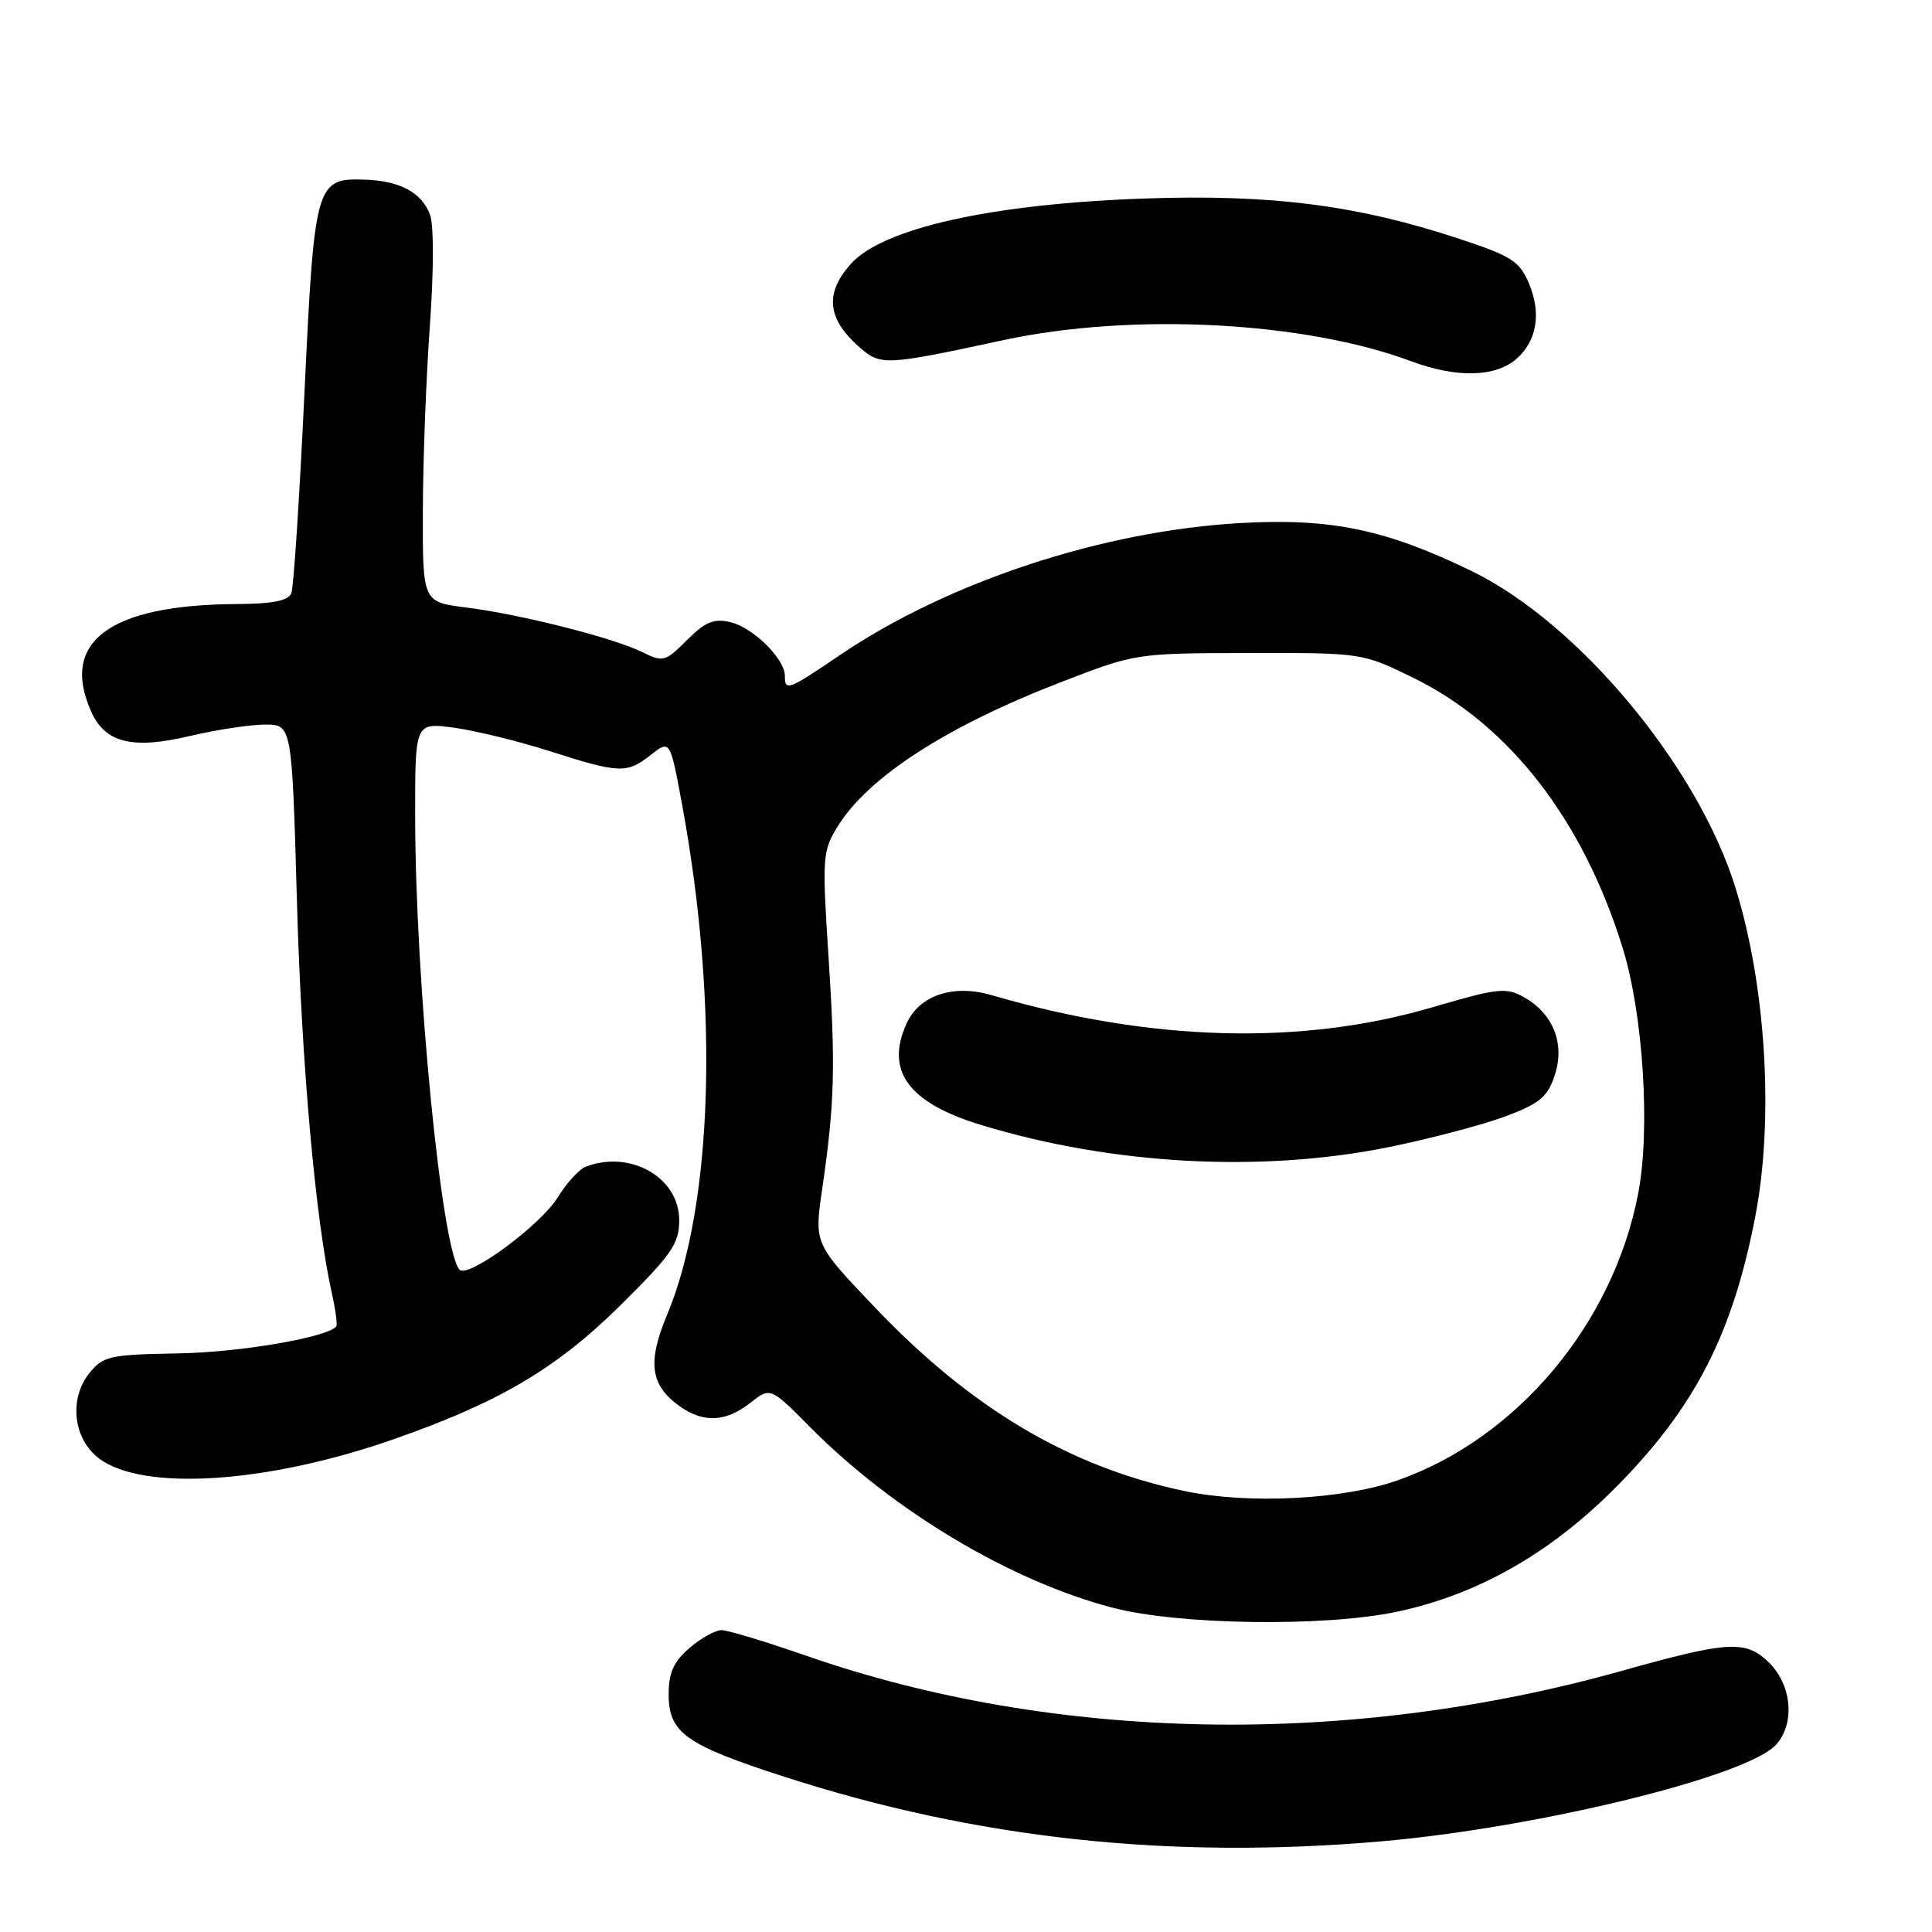 <?xml version="1.0" encoding="UTF-8" standalone="no"?>
<!DOCTYPE svg PUBLIC "-//W3C//DTD SVG 1.1//EN" "http://www.w3.org/Graphics/SVG/1.1/DTD/svg11.dtd" >
<svg xmlns="http://www.w3.org/2000/svg" xmlns:xlink="http://www.w3.org/1999/xlink" version="1.1" viewBox="0 0 256 256">
 <g >
 <path fill="currentColor"
d=" M 183.00 243.99 C 203.73 242.19 231.53 235.39 235.34 231.18 C 237.86 228.39 237.44 223.35 234.45 220.35 C 231.38 217.29 229.09 217.41 215.00 221.37 C 178.77 231.55 139.72 230.84 106.85 219.40 C 101.48 217.53 96.41 216.00 95.60 216.00 C 94.78 216.00 92.87 217.07 91.36 218.37 C 89.26 220.18 88.60 221.64 88.60 224.50 C 88.60 229.60 90.84 231.20 103.87 235.41 C 129.32 243.64 154.94 246.42 183.00 243.99 Z  M 185.12 213.56 C 195.78 211.30 205.40 205.84 214.06 197.12 C 224.56 186.55 229.58 176.80 232.59 161.16 C 235.07 148.27 234.01 130.66 229.96 117.63 C 224.94 101.50 209.16 82.55 195.00 75.67 C 183.69 70.17 176.39 68.64 164.50 69.30 C 146.15 70.31 125.59 77.09 111.19 86.87 C 104.43 91.46 104.00 91.62 104.00 89.56 C 104.00 87.30 99.78 83.14 96.78 82.44 C 94.59 81.92 93.45 82.40 91.02 84.82 C 88.15 87.69 87.85 87.77 85.13 86.42 C 81.36 84.53 68.94 81.39 61.74 80.49 C 56.00 79.77 56.00 79.77 56.03 67.63 C 56.05 60.96 56.47 49.93 56.96 43.13 C 57.48 35.97 57.49 29.78 56.98 28.44 C 55.87 25.52 53.03 23.98 48.46 23.81 C 41.83 23.56 41.67 24.13 40.34 52.10 C 39.69 65.88 38.91 77.80 38.61 78.58 C 38.21 79.61 36.19 80.01 31.28 80.04 C 14.45 80.15 7.89 85.07 12.13 94.39 C 13.97 98.43 17.58 99.31 25.04 97.55 C 28.60 96.71 33.12 96.02 35.09 96.01 C 38.68 96.00 38.68 96.00 39.34 119.25 C 39.94 140.82 41.81 161.73 43.98 171.40 C 44.48 173.63 44.73 175.60 44.55 175.79 C 43.07 177.27 31.74 179.19 23.66 179.33 C 14.56 179.49 13.68 179.68 11.86 181.92 C 9.09 185.35 9.70 190.71 13.16 193.28 C 19.00 197.62 35.33 196.57 52.00 190.76 C 66.10 185.85 73.72 181.36 82.25 172.92 C 89.02 166.21 90.00 164.79 90.00 161.69 C 90.00 156.02 83.53 152.32 77.60 154.60 C 76.74 154.93 75.08 156.75 73.91 158.65 C 71.61 162.37 62.00 169.44 60.89 168.24 C 58.51 165.64 55.02 130.01 55.01 108.12 C 55.00 95.74 55.00 95.74 60.12 96.42 C 62.94 96.80 68.67 98.20 72.87 99.54 C 82.14 102.50 83.05 102.53 86.26 100.01 C 88.80 98.02 88.80 98.02 90.43 106.89 C 95.28 133.31 94.49 159.64 88.40 174.20 C 85.73 180.58 86.17 183.60 90.16 186.40 C 93.26 188.57 96.21 188.41 99.40 185.90 C 102.08 183.79 102.08 183.79 107.29 189.05 C 118.34 200.20 133.87 209.48 147.39 213.02 C 156.17 215.33 175.49 215.60 185.12 213.56 Z  M 201.03 47.47 C 203.65 45.11 204.23 41.48 202.62 37.62 C 201.35 34.60 200.34 33.95 193.35 31.64 C 179.80 27.16 168.38 25.71 151.50 26.31 C 131.31 27.03 116.96 30.24 112.73 34.98 C 109.29 38.82 109.60 42.18 113.72 45.86 C 116.69 48.50 117.04 48.49 133.00 45.06 C 150.06 41.40 172.83 42.59 187.00 47.87 C 193.08 50.13 198.25 49.99 201.03 47.47 Z  M 157.00 197.58 C 141.77 194.39 128.74 186.68 115.98 173.29 C 107.89 164.81 107.89 164.81 108.93 157.65 C 110.60 146.22 110.73 141.35 109.78 126.71 C 108.93 113.58 108.98 112.76 111.00 109.50 C 115.05 102.94 125.48 96.21 140.68 90.35 C 150.46 86.57 150.56 86.55 165.51 86.53 C 180.53 86.50 180.53 86.50 187.40 89.88 C 200.00 96.08 209.74 108.65 214.98 125.50 C 217.74 134.36 218.71 149.67 217.06 158.19 C 213.74 175.42 201.03 190.57 185.23 196.14 C 177.94 198.71 165.46 199.35 157.00 197.58 Z  M 184.12 151.98 C 189.59 150.86 196.49 149.04 199.47 147.93 C 204.02 146.22 205.06 145.36 206.01 142.48 C 207.39 138.29 205.82 134.31 201.91 132.12 C 199.57 130.81 198.45 130.93 189.91 133.44 C 172.48 138.58 152.55 138.04 131.38 131.86 C 126.30 130.38 121.84 131.87 120.13 135.61 C 117.26 141.92 120.37 146.14 130.05 149.08 C 147.45 154.37 167.20 155.42 184.12 151.98 Z "/>
</g>
</svg>